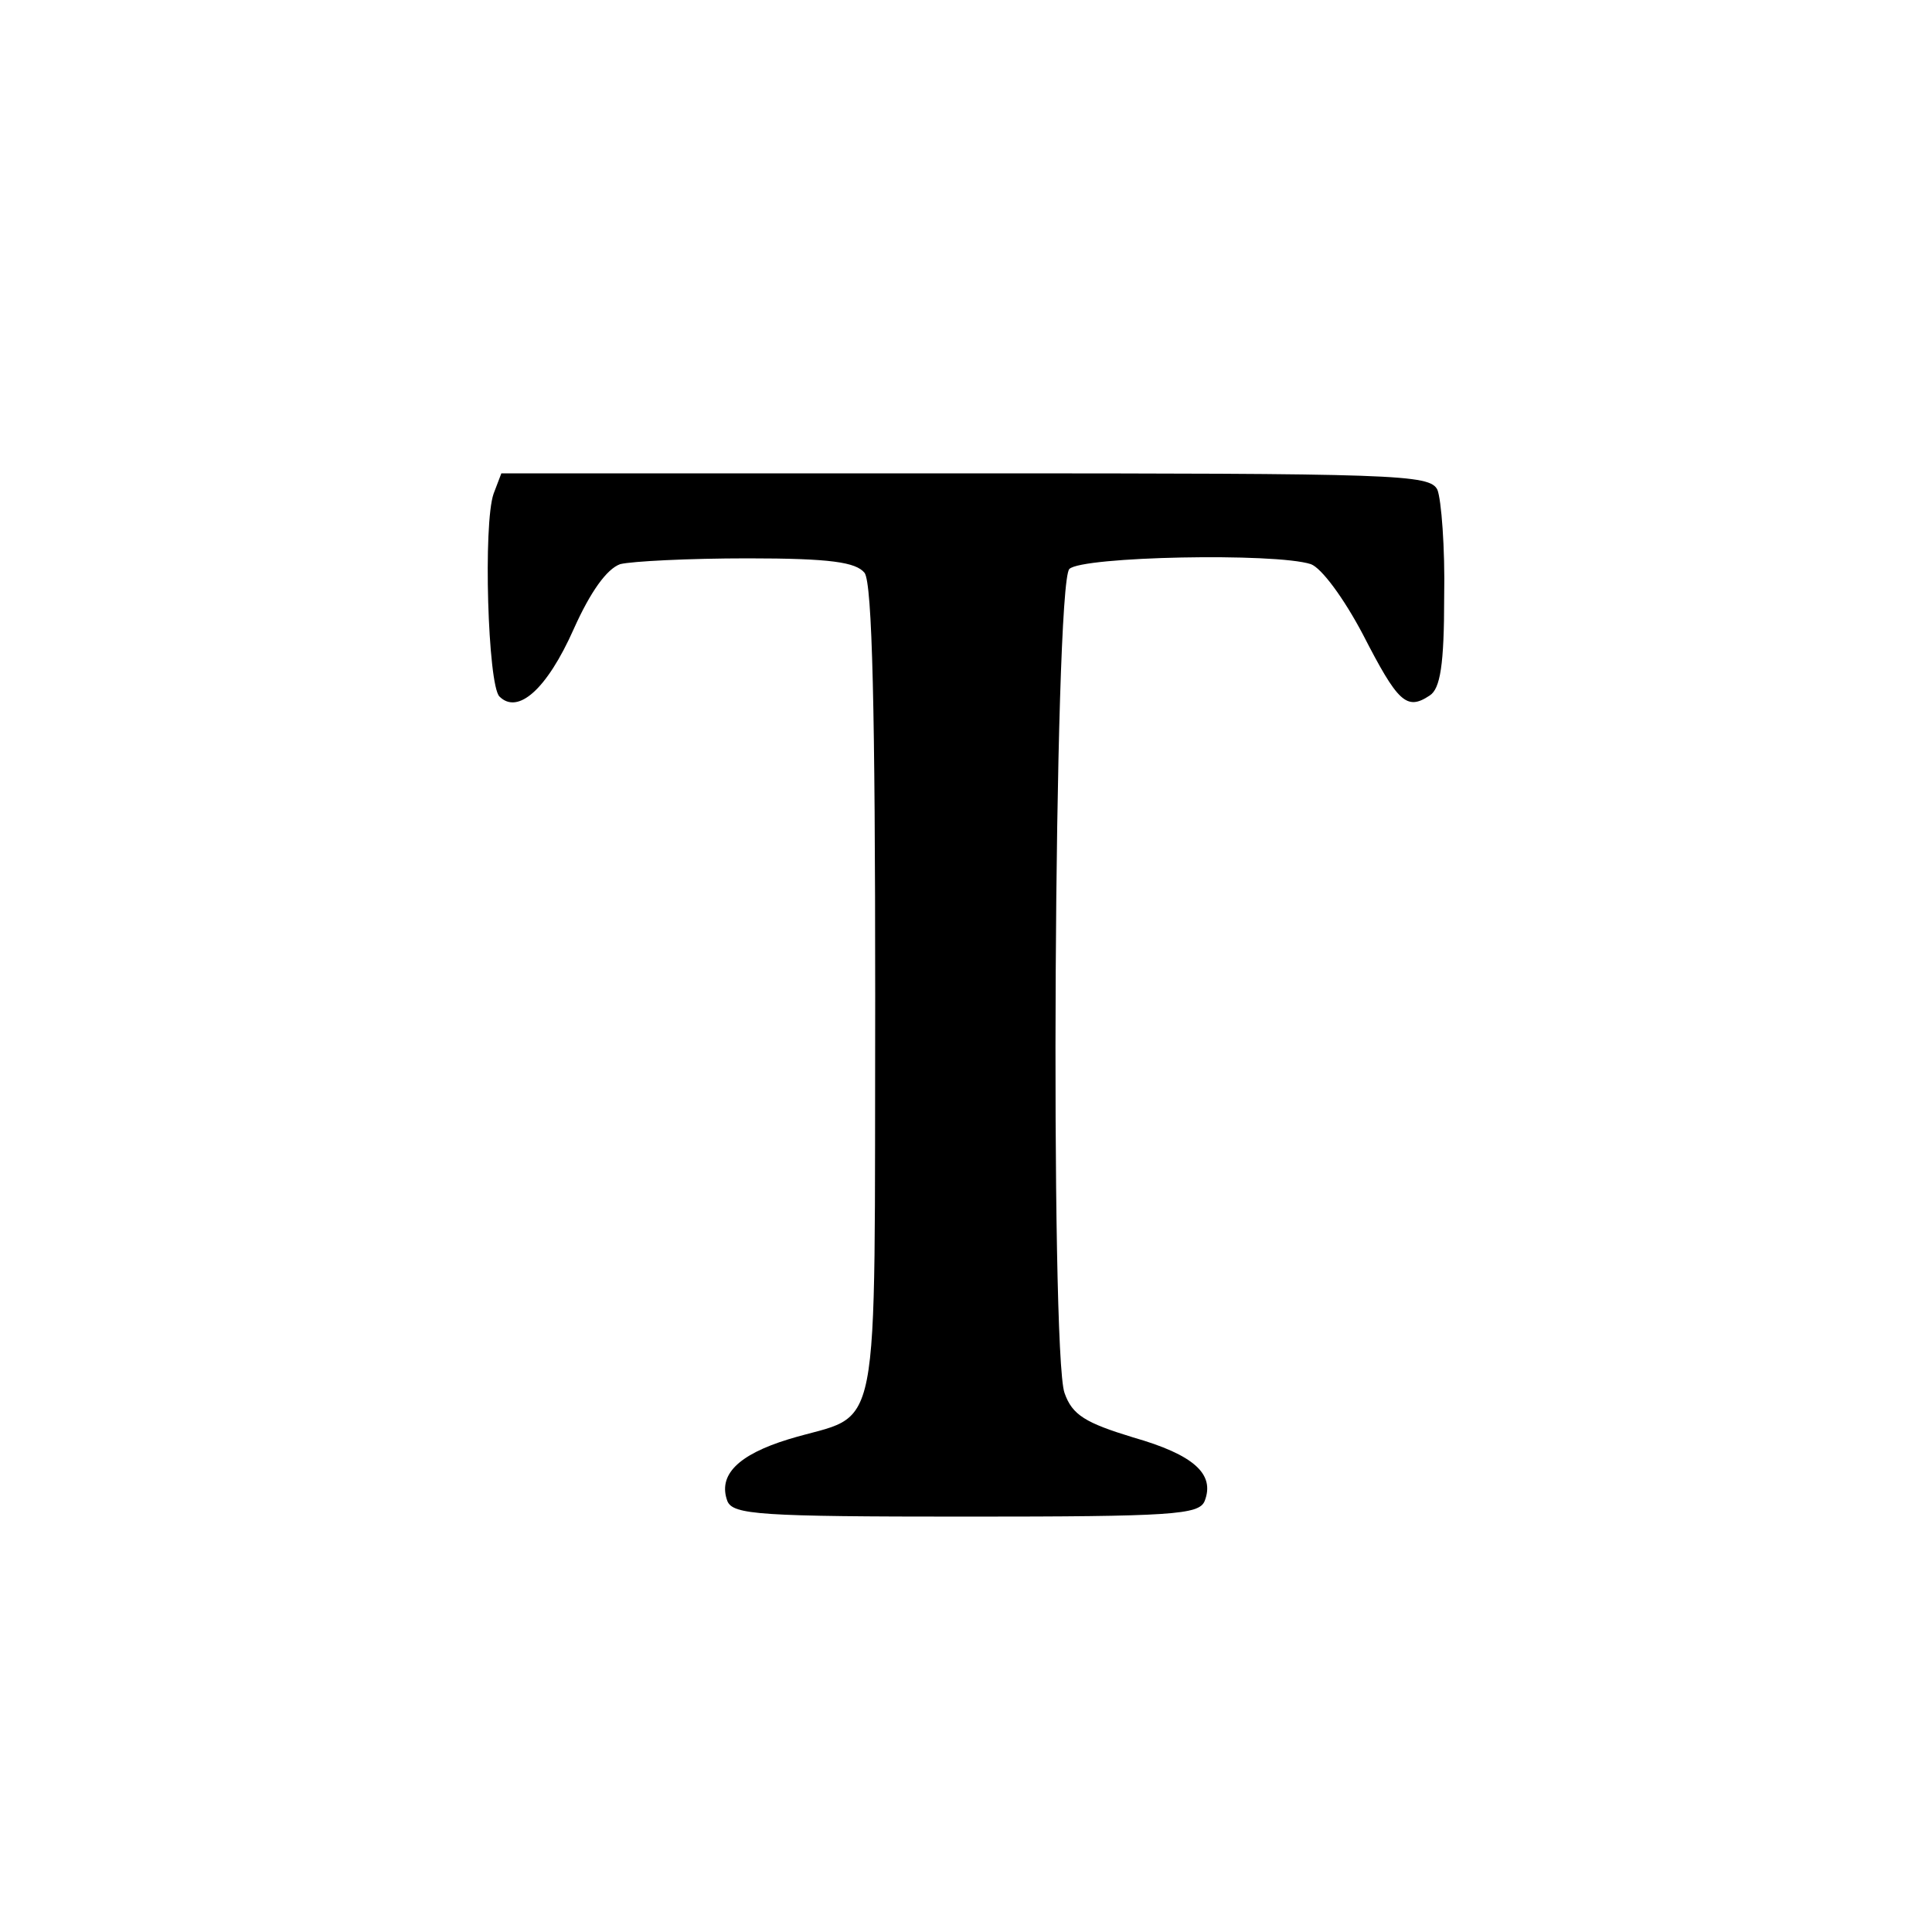 <?xml version="1.0" standalone="no"?>
<!DOCTYPE svg PUBLIC "-//W3C//DTD SVG 20010904//EN"
 "http://www.w3.org/TR/2001/REC-SVG-20010904/DTD/svg10.dtd">
<svg version="1.0" xmlns="http://www.w3.org/2000/svg"
 width="200pt" height="200pt" viewBox="0 0 200 200"
 preserveAspectRatio="xMidYMid meet">
<g transform="translate(0,200) scale(0.1,-0.1)"
fill="#000000" stroke="none">
<path d="M511 1489 c-11 -31 -6 -198 6 -210 19 -19 49 7 77 70 17 38 34 62 48
67 12 3 71 6 132 6 86 0 112 -4 121 -15 8 -11 11 -145 11 -437 -1 -478 8 -430
-90 -460 -52 -16 -73 -37 -63 -64 6 -14 33 -16 247 -16 214 0 241 2 247 16 11
28 -11 48 -74 66 -49 15 -63 23 -71 46 -15 41 -11 837 5 853 13 13 213 17 250
5 11 -4 34 -35 54 -73 36 -70 45 -79 69 -63 11 7 15 32 15 102 1 51 -3 101 -7
111 -8 16 -41 17 -489 17 l-480 0 -8 -21z"/>
</g>
</svg>
